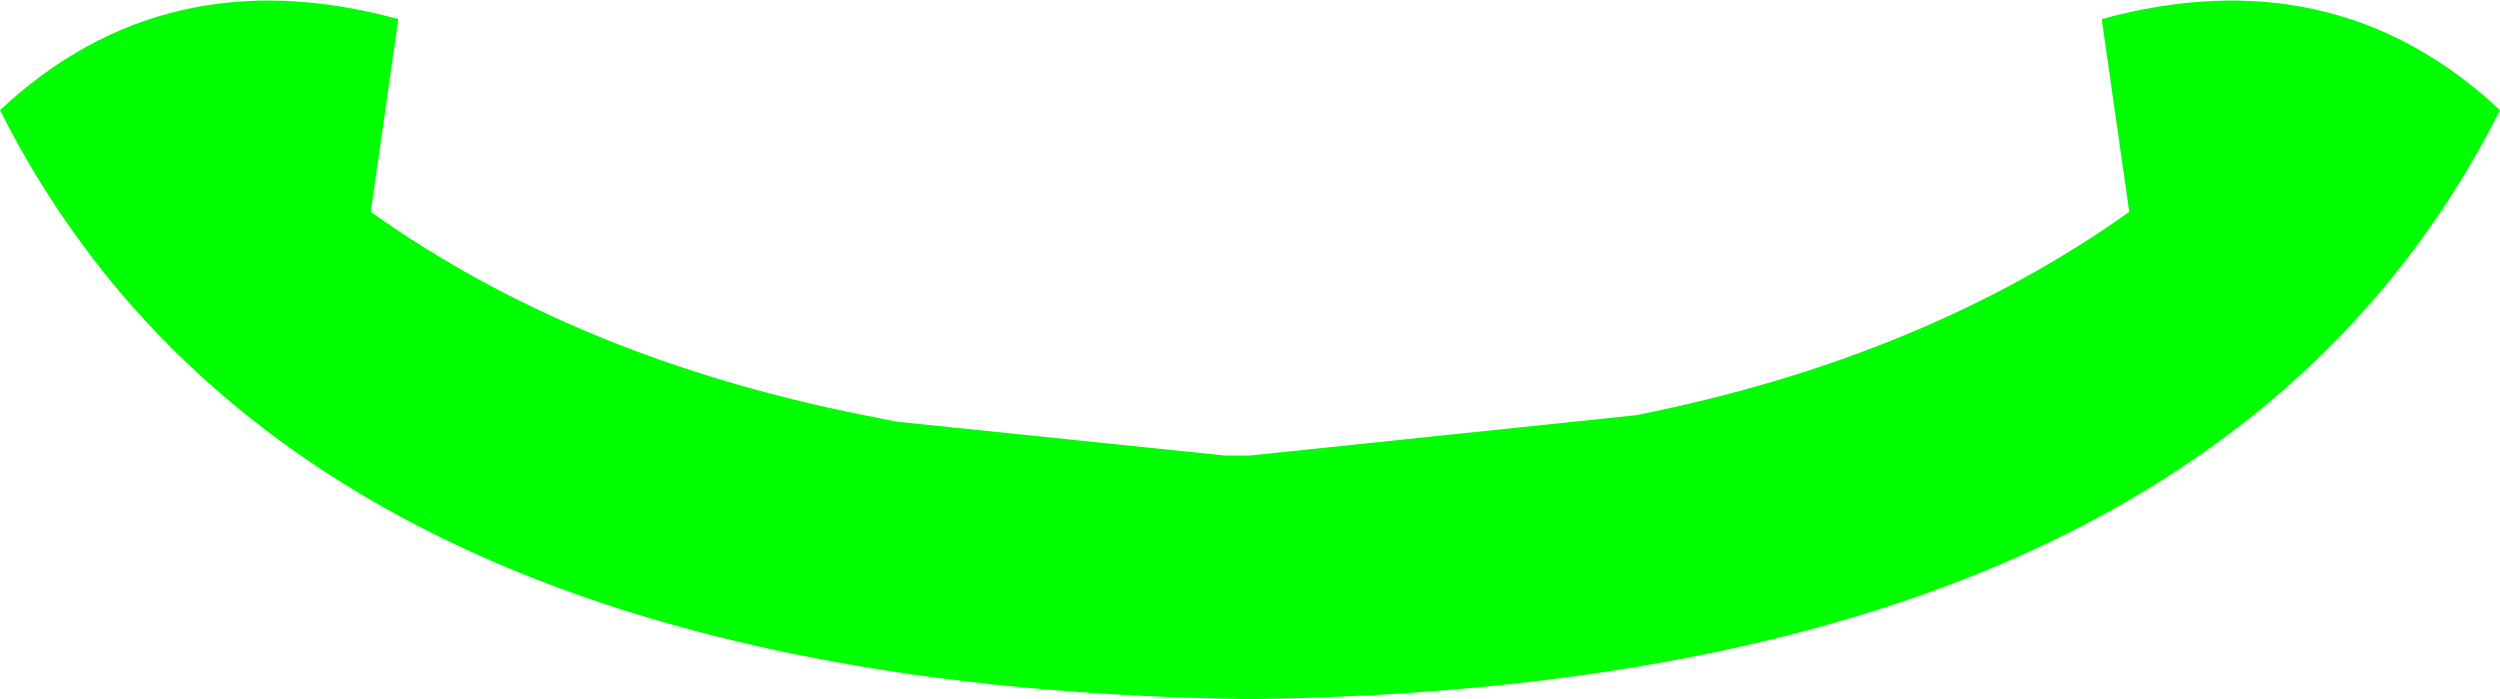 <?xml version="1.0" encoding="UTF-8" standalone="no"?>
<svg xmlns:xlink="http://www.w3.org/1999/xlink" height="16.5px" width="59.0px" xmlns="http://www.w3.org/2000/svg">
  <g transform="matrix(1.0, 0.0, 0.0, 1.0, -370.35, -183.85)">
    <path d="M379.1 188.85 Q383.95 192.3 390.75 193.65 L391.5 193.8 399.25 194.6 399.55 194.6 399.85 194.6 408.95 193.65 Q415.75 192.3 420.6 188.85 L419.95 184.3 Q425.45 182.8 429.35 186.45 422.5 200.05 399.85 200.35 377.2 200.05 370.35 186.45 374.25 182.8 379.75 184.3 L379.1 188.85" fill="#00ff00" fill-rule="evenodd" stroke="none"/>
  </g>
</svg>
